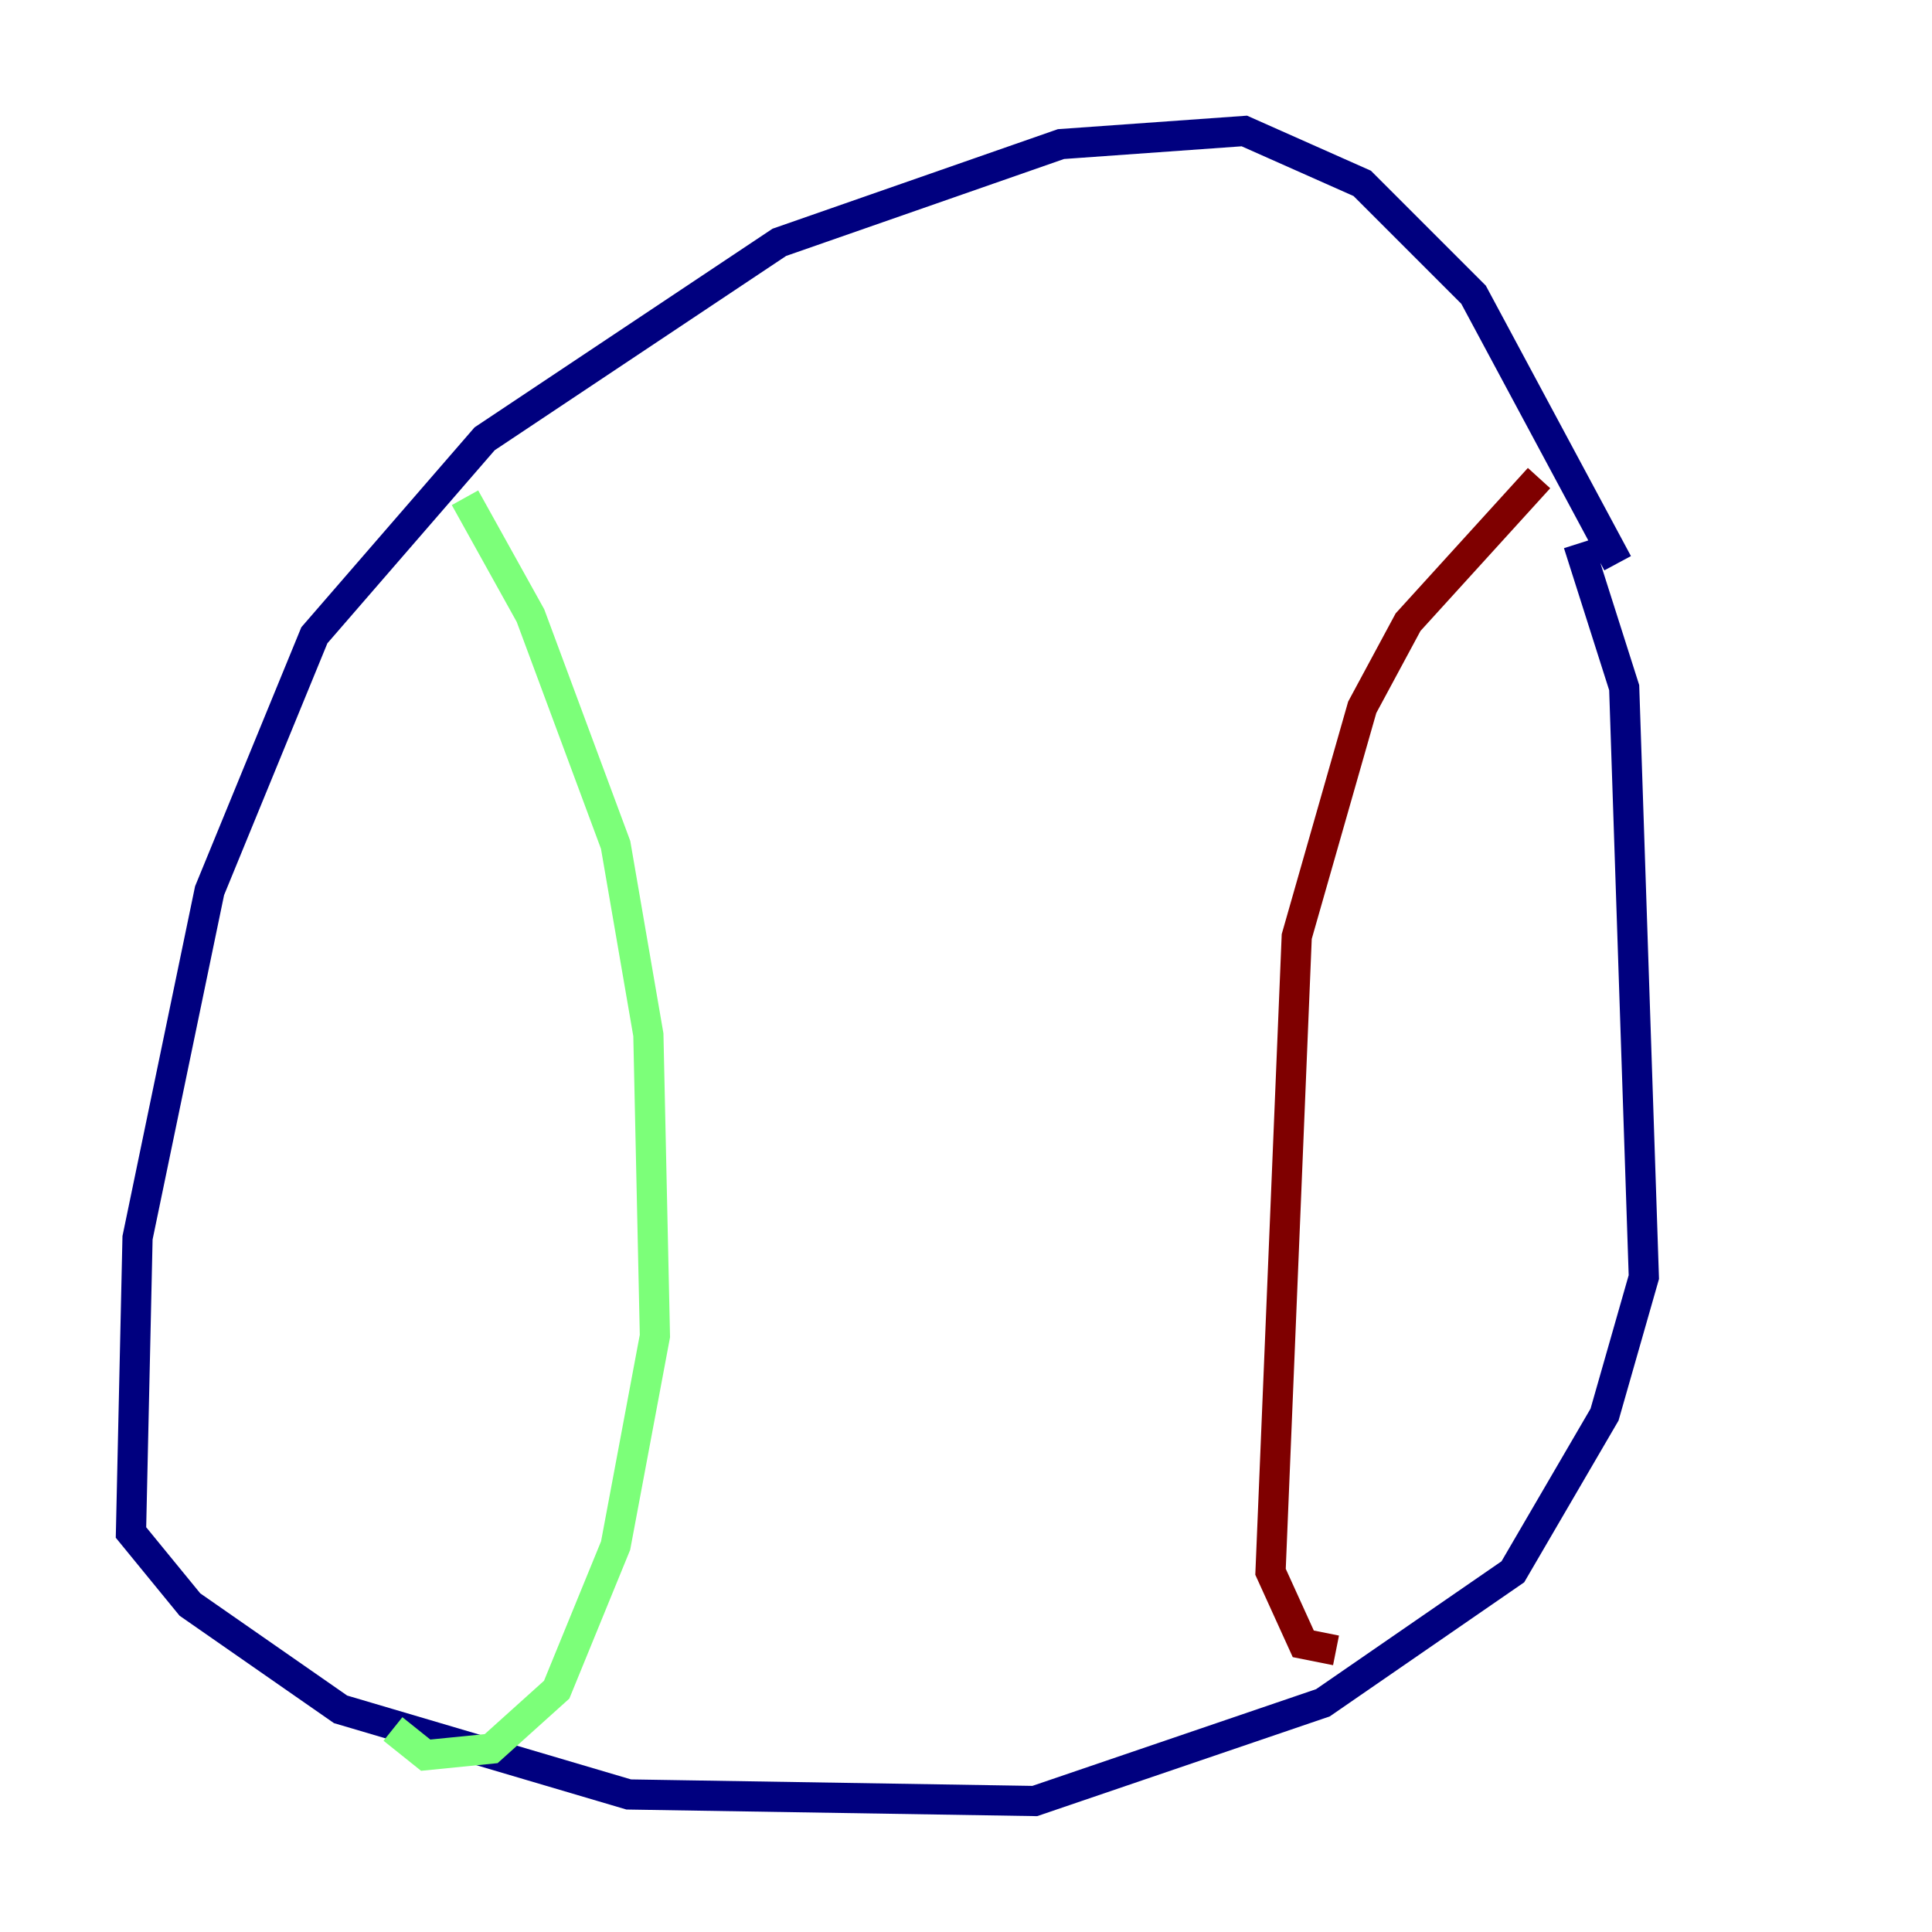 <?xml version="1.0" encoding="utf-8" ?>
<svg baseProfile="tiny" height="128" version="1.2" viewBox="0,0,128,128" width="128" xmlns="http://www.w3.org/2000/svg" xmlns:ev="http://www.w3.org/2001/xml-events" xmlns:xlink="http://www.w3.org/1999/xlink"><defs /><polyline fill="none" points="107.173,37.315 97.627,19.525 90.251,12.149 82.441,8.678 70.291,9.546 51.634,16.054 32.108,29.071 20.827,42.088 13.885,59.01 9.112,82.007 8.678,101.532 12.583,106.305 22.563,113.248 41.654,118.888 68.556,119.322 87.647,112.814 100.231,104.136 106.305,93.722 108.909,84.61 107.607,45.559 104.57,36.014" stroke="#00007f" stroke-width="2" /><polyline fill="none" points="30.807,32.976 35.146,40.786 40.786,55.973 42.956,68.556 43.39,88.515 40.786,102.4 36.881,111.946 32.542,115.851 28.203,116.285 26.034,114.549" stroke="#7cff79" stroke-width="2" /><polyline fill="none" points="101.966,31.675 93.288,41.22 90.251,46.861 85.912,62.047 84.176,104.136 86.346,108.909 88.515,109.342" stroke="#7f0000" stroke-width="2" /></svg>